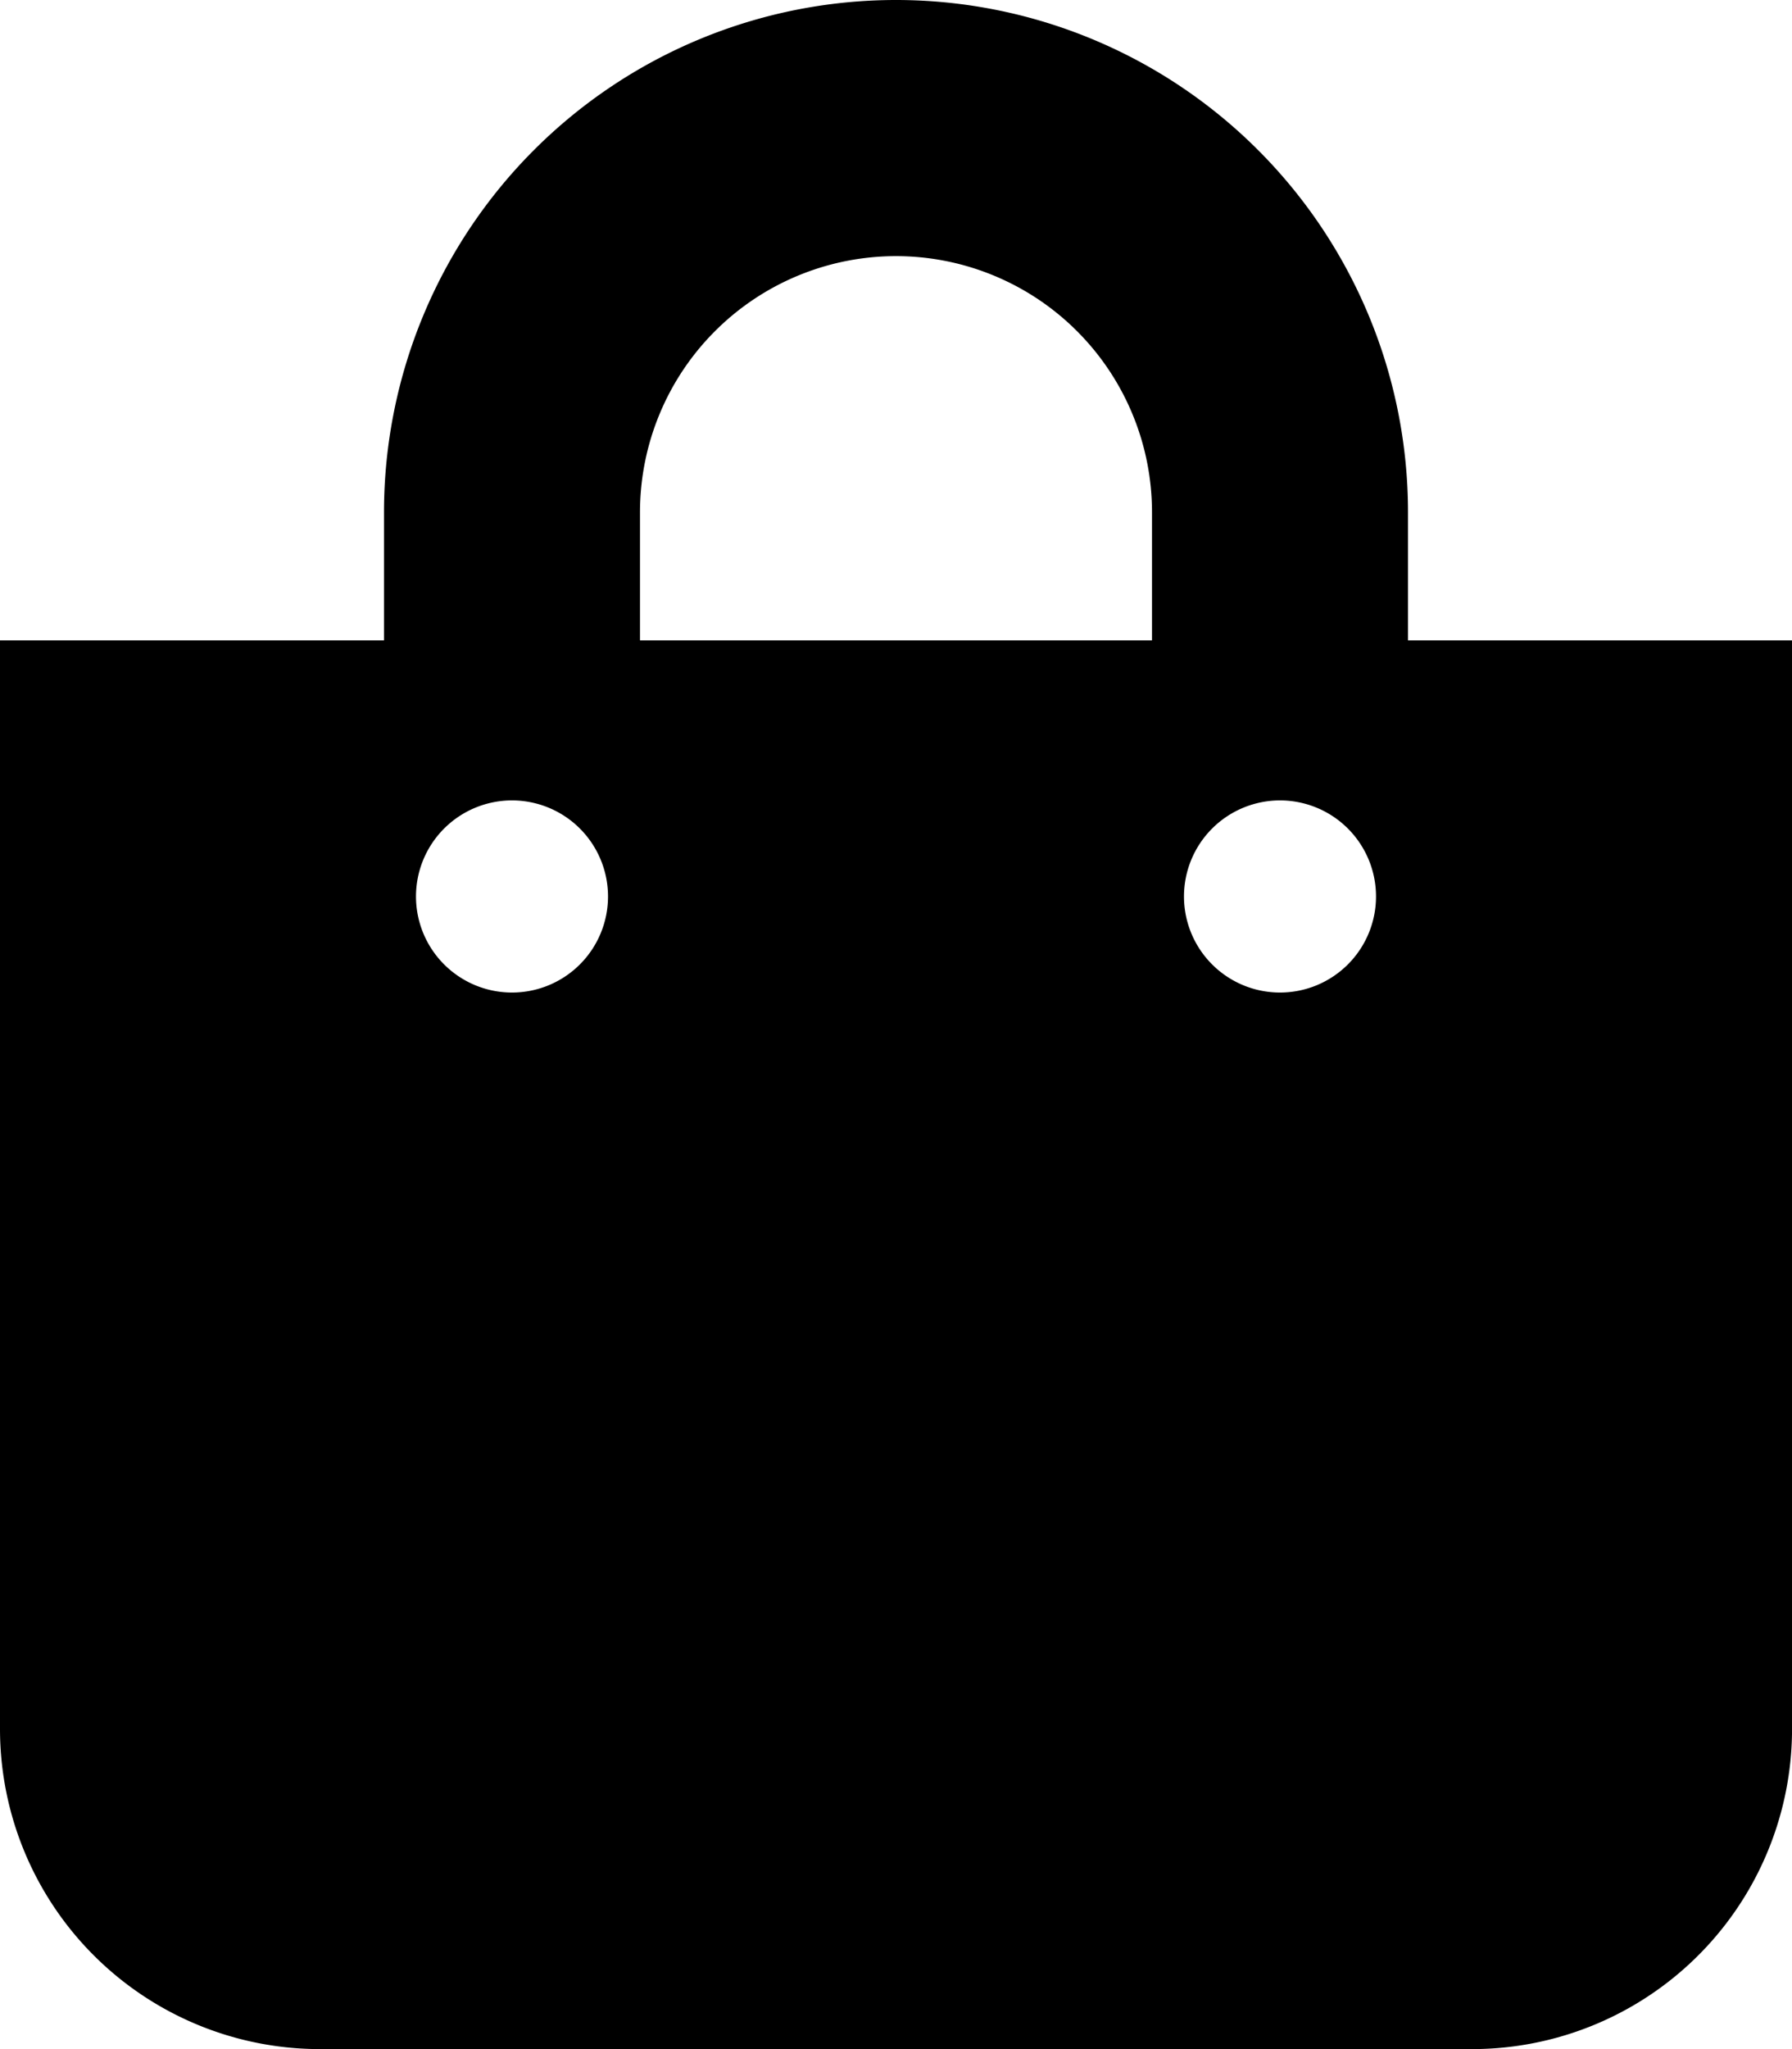 <svg xmlns="http://www.w3.org/2000/svg" width="43.75" height="50" viewBox="0 0 43.75 50">
  <path id="Icon_awesome-shopping-bag" data-name="Icon awesome-shopping-bag" d="M34.375,15.625V12.5a12.5,12.5,0,0,0-25,0v3.125H0V42.188A7.812,7.812,0,0,0,7.813,50H35.938a7.812,7.812,0,0,0,7.813-7.812V15.625ZM15.625,12.5a6.25,6.25,0,0,1,12.5,0v3.125h-12.5ZM31.25,24.219a2.344,2.344,0,1,1,2.344-2.344A2.344,2.344,0,0,1,31.25,24.219Zm-18.75,0a2.344,2.344,0,1,1,2.344-2.344A2.344,2.344,0,0,1,12.5,24.219Z"/>
</svg>
